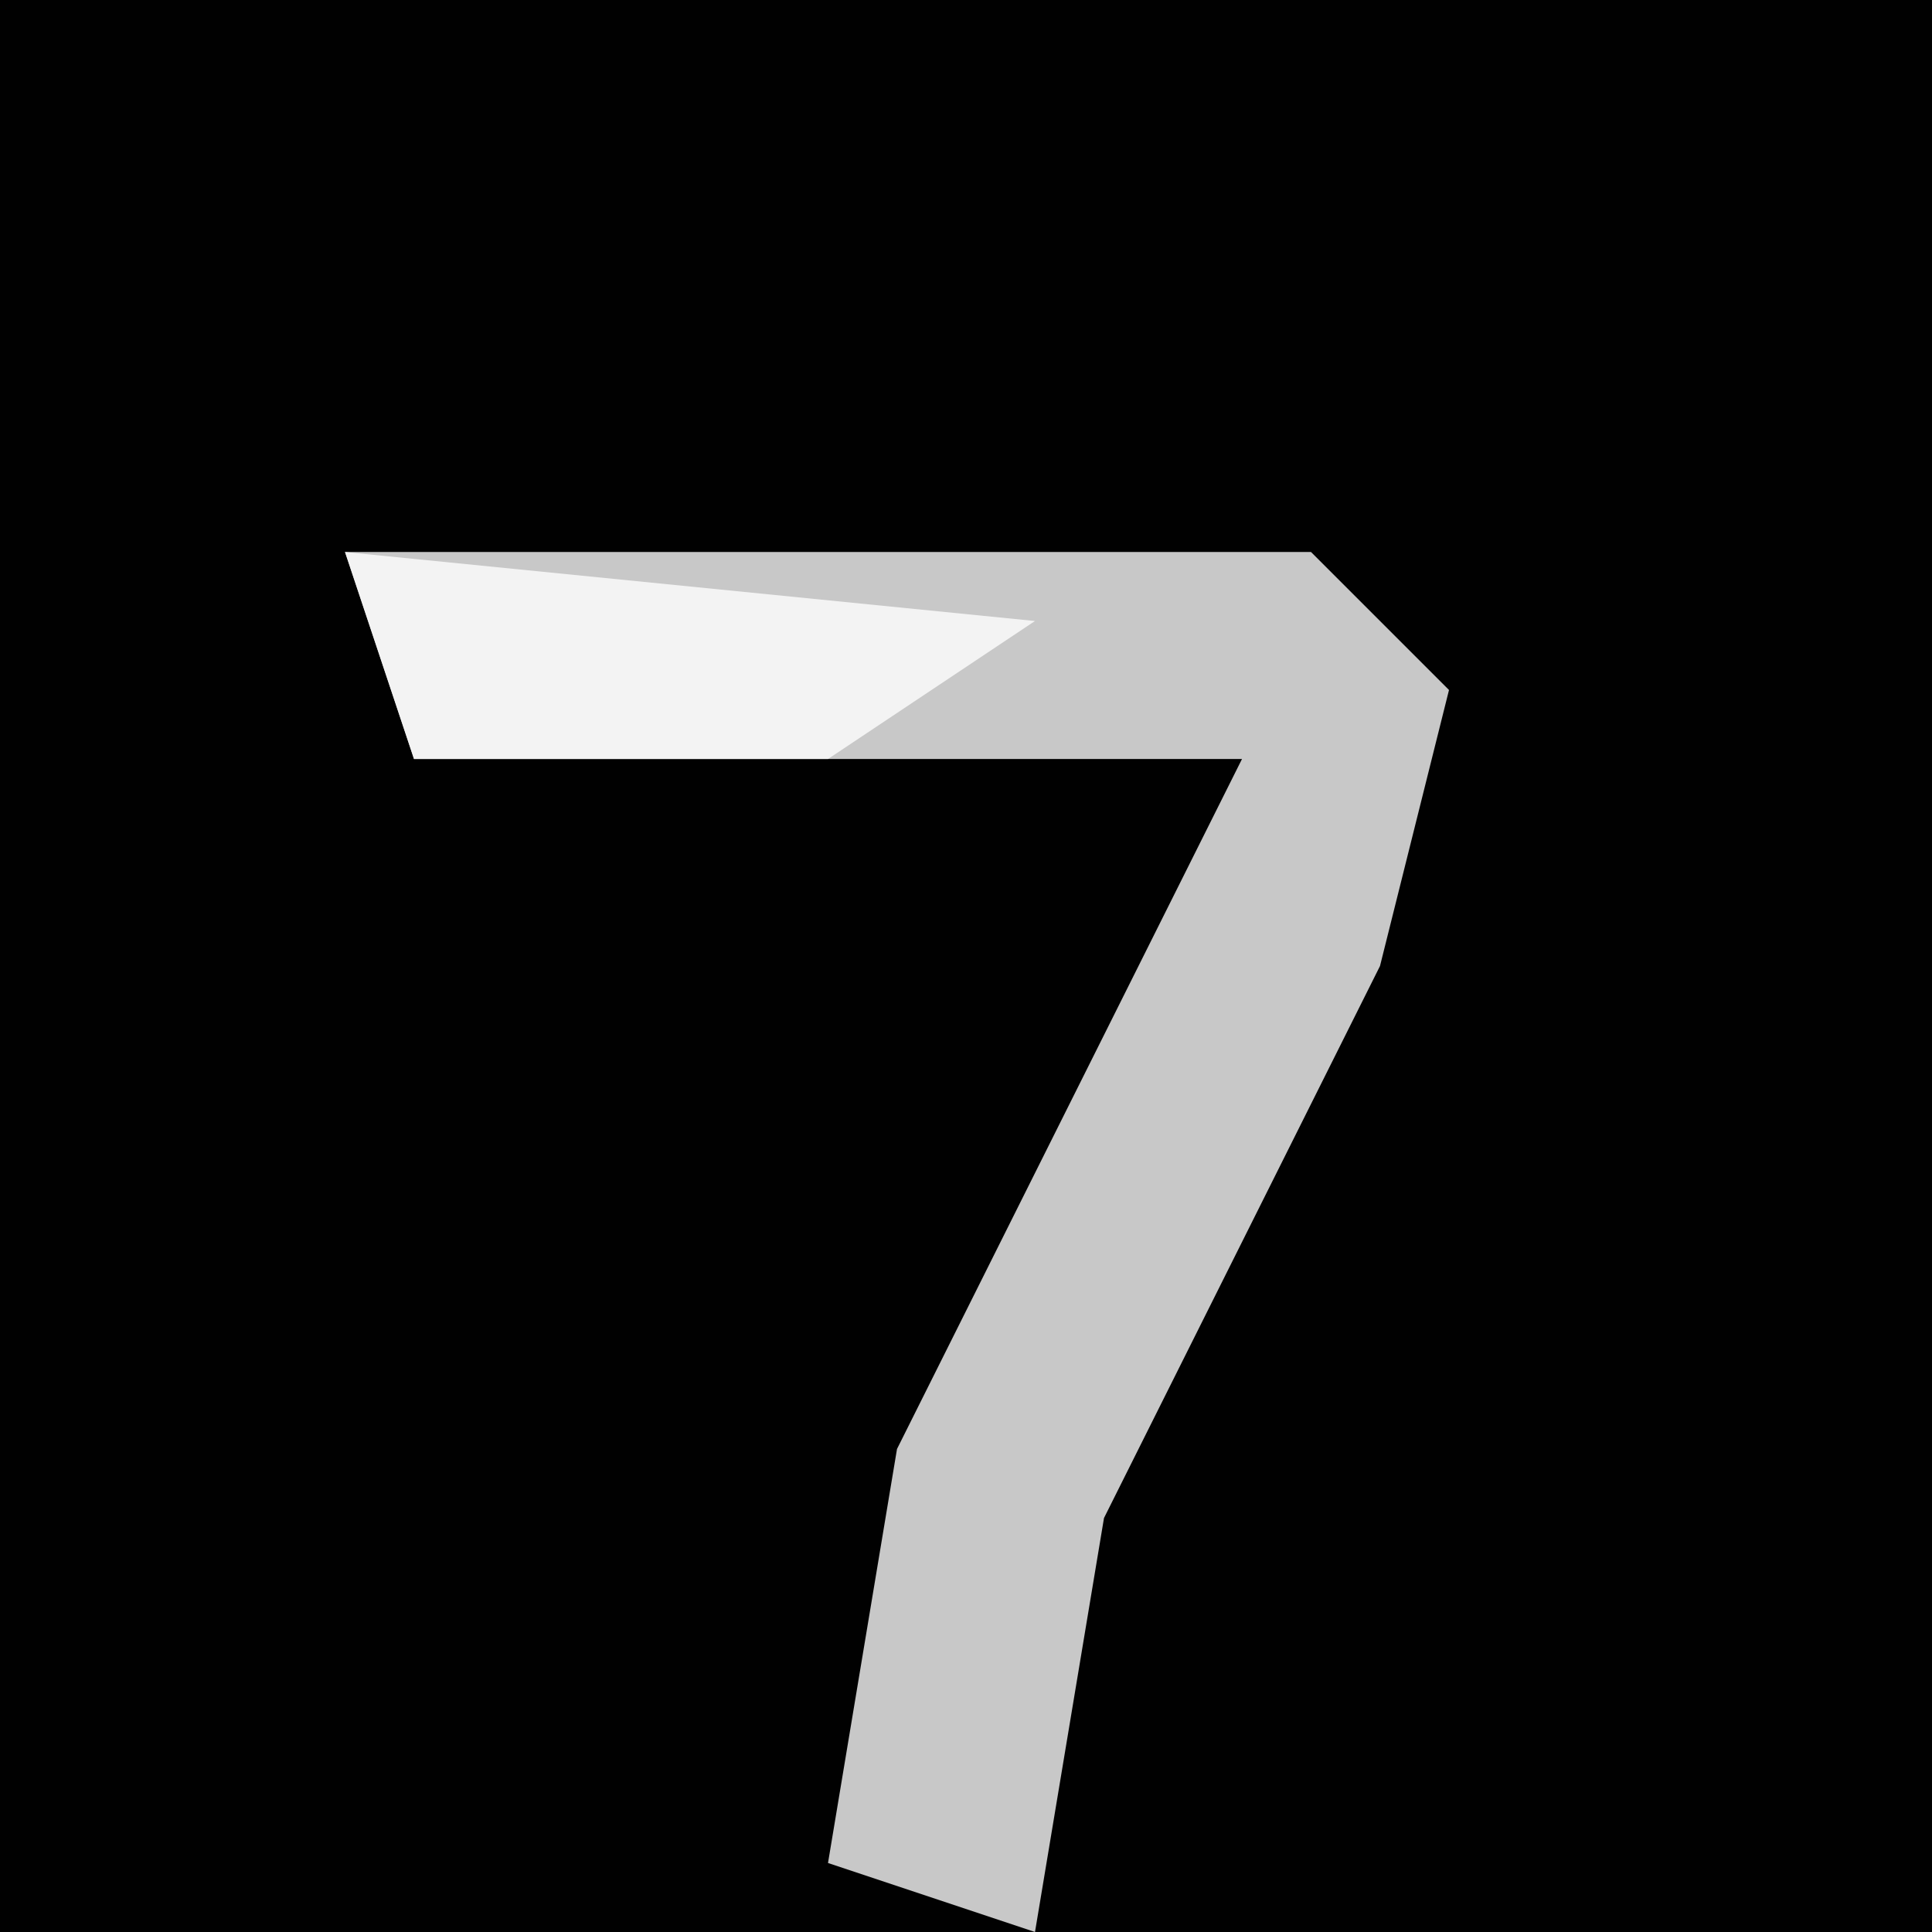 <?xml version="1.0" encoding="UTF-8"?>
<svg version="1.1" xmlns="http://www.w3.org/2000/svg" width="28" height="28">
<path d="M0,0 L28,0 L28,28 L0,28 Z " fill="#010101" transform="translate(0,0)"/>
<path d="M0,0 L14,0 L16,2 L15,6 L11,14 L10,20 L7,19 L8,13 L13,3 L1,3 Z " fill="#C8C8C8" transform="translate(5,8)"/>
<path d="M0,0 L10,1 L7,3 L1,3 Z " fill="#F3F3F3" transform="translate(5,8)"/>
</svg>
